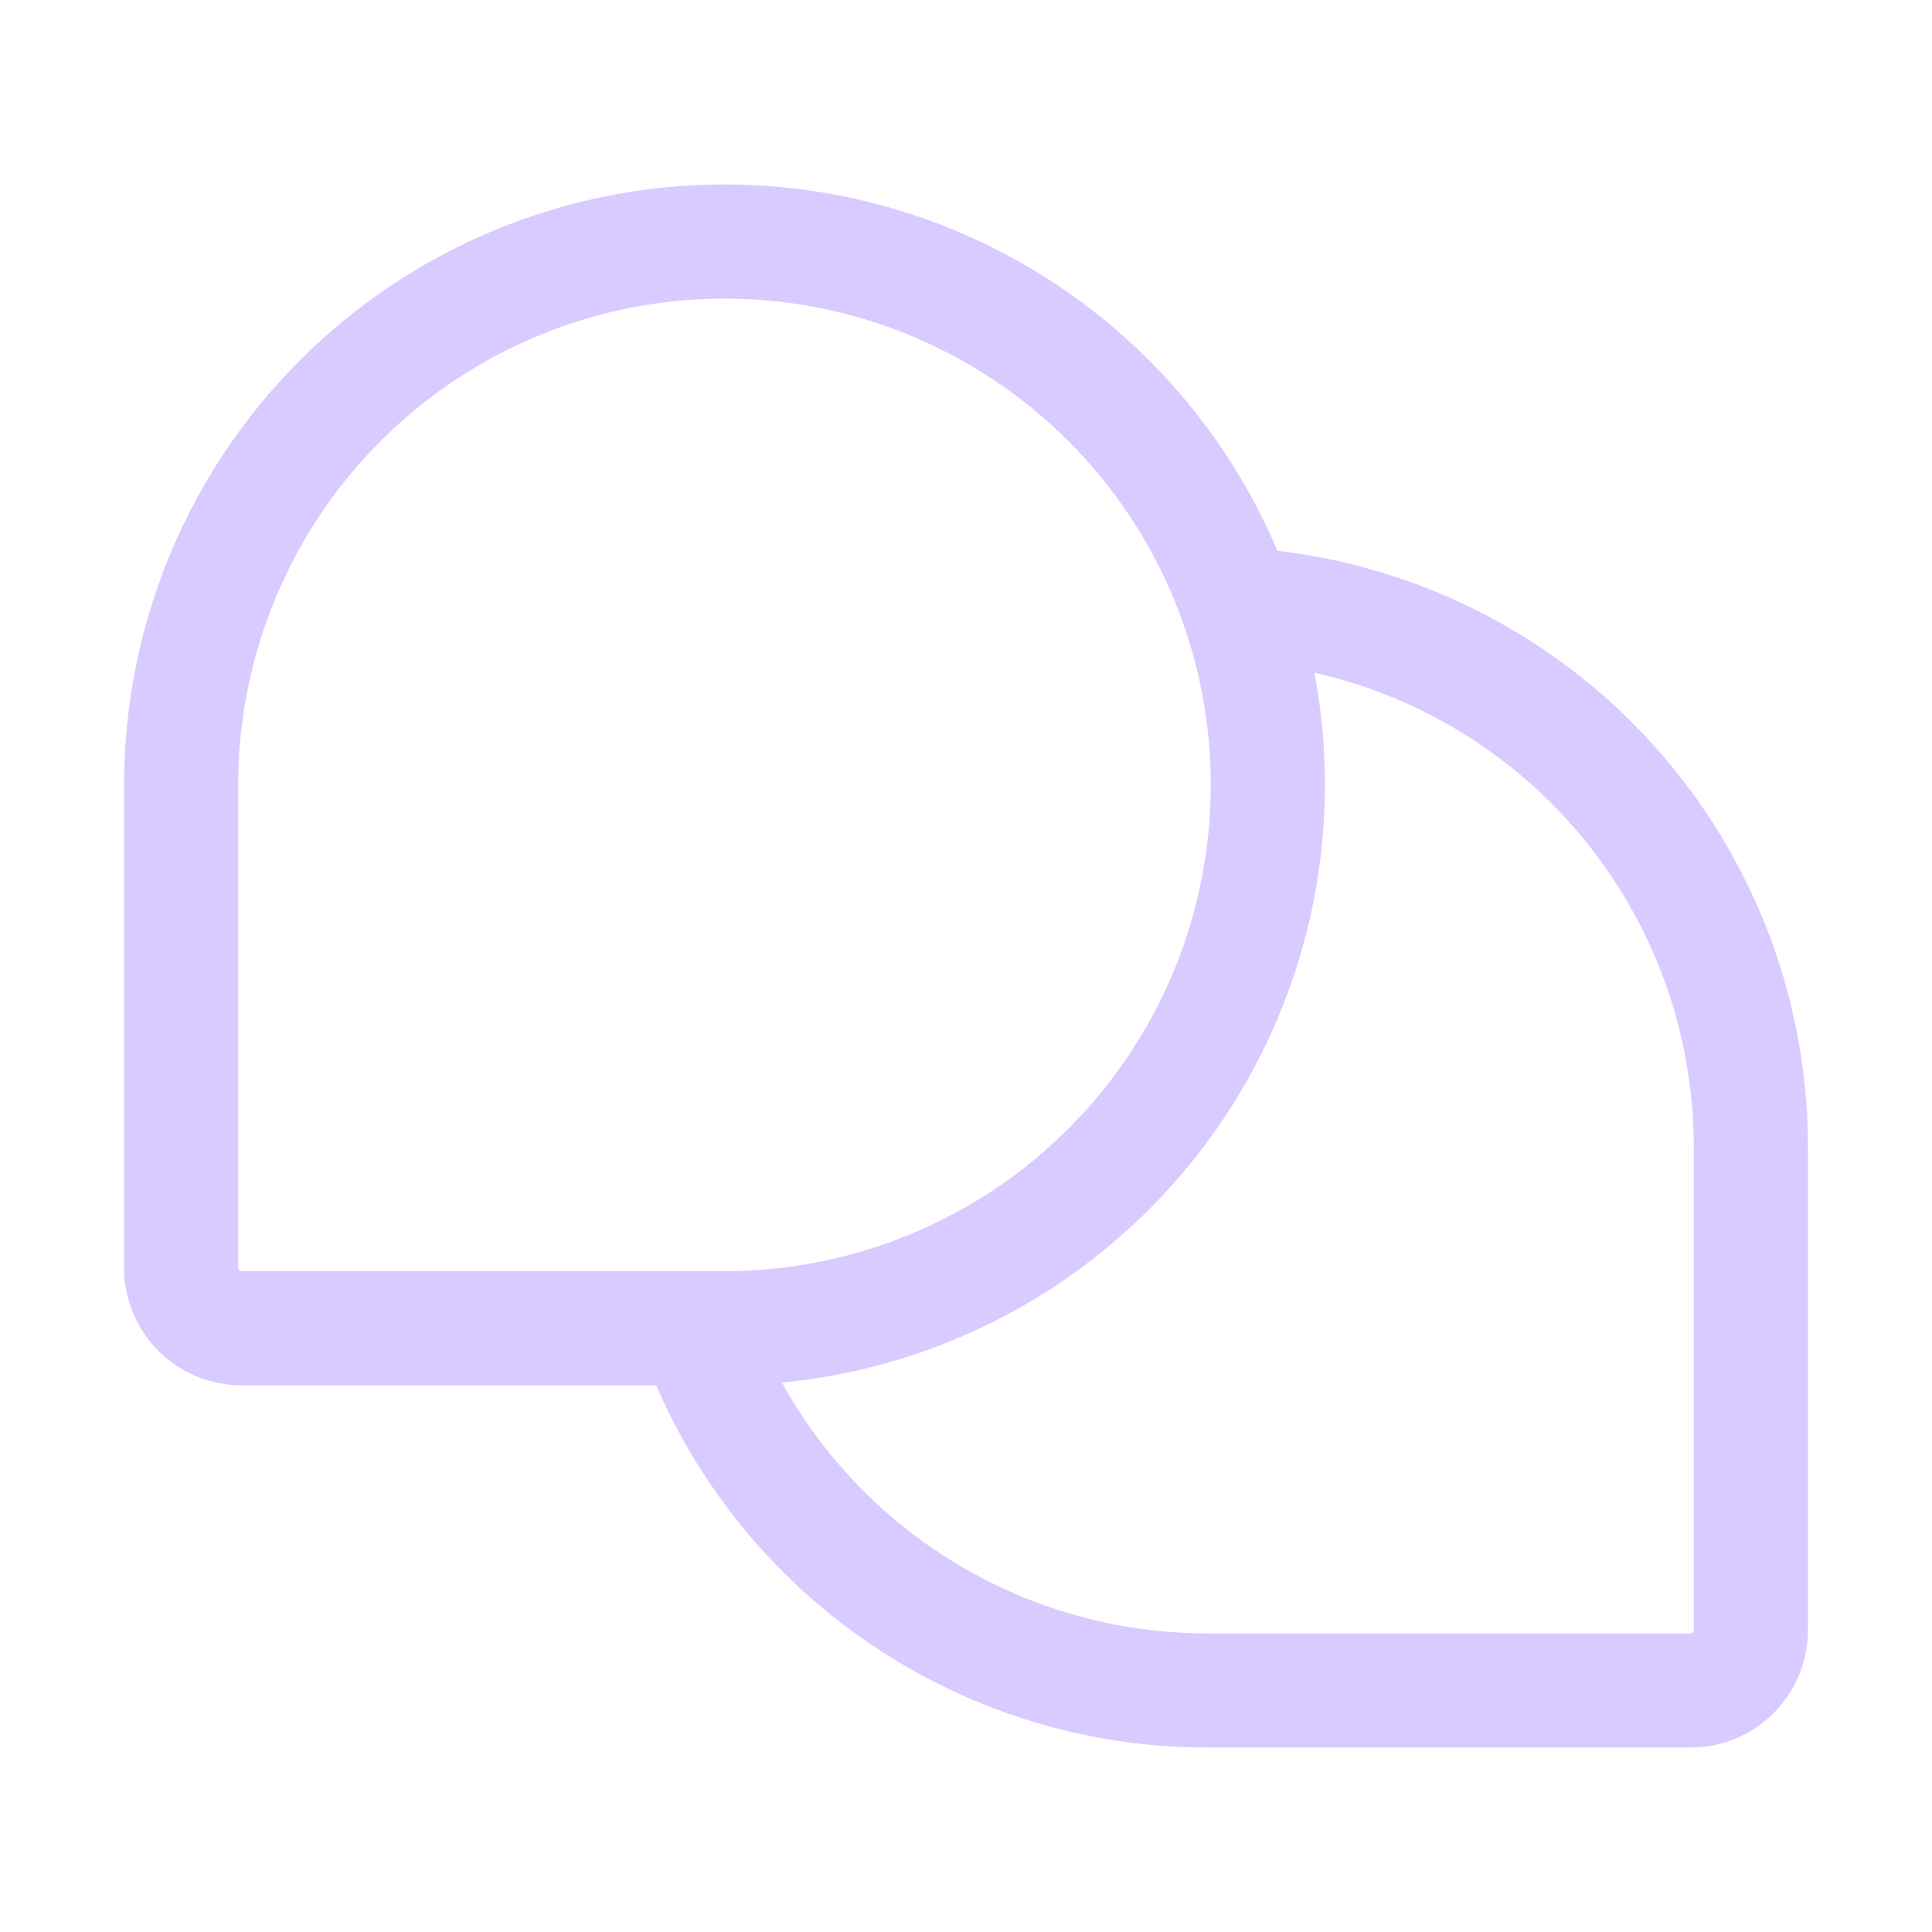 <svg width="44" height="44" viewBox="0 0 44 44" fill="none" xmlns="http://www.w3.org/2000/svg"><g opacity=".3" stroke="#7F52FF" stroke-width="2.6" stroke-linecap="round" stroke-linejoin="round"><path d="M16.5 30.25H5.5C5.135 30.25 4.786 30.105 4.528 29.847C4.27 29.589 4.125 29.24 4.125 28.875V17.875C4.125 14.593 5.429 11.445 7.75 9.125C10.07 6.804 13.218 5.5 16.5 5.5C19.782 5.5 22.93 6.804 25.25 9.125C27.571 11.445 28.875 14.593 28.875 17.875C28.875 21.157 27.571 24.305 25.25 26.625C22.93 28.946 19.782 30.25 16.5 30.25Z"/><path d="M15.83 30.25C16.683 32.663 18.263 34.752 20.354 36.23C22.444 37.708 24.94 38.501 27.5 38.5H38.5C38.865 38.5 39.214 38.355 39.472 38.097C39.73 37.839 39.875 37.49 39.875 37.125V26.125C39.875 22.96 38.662 19.916 36.487 17.618C34.311 15.319 31.337 13.942 28.177 13.769"/></g></svg>